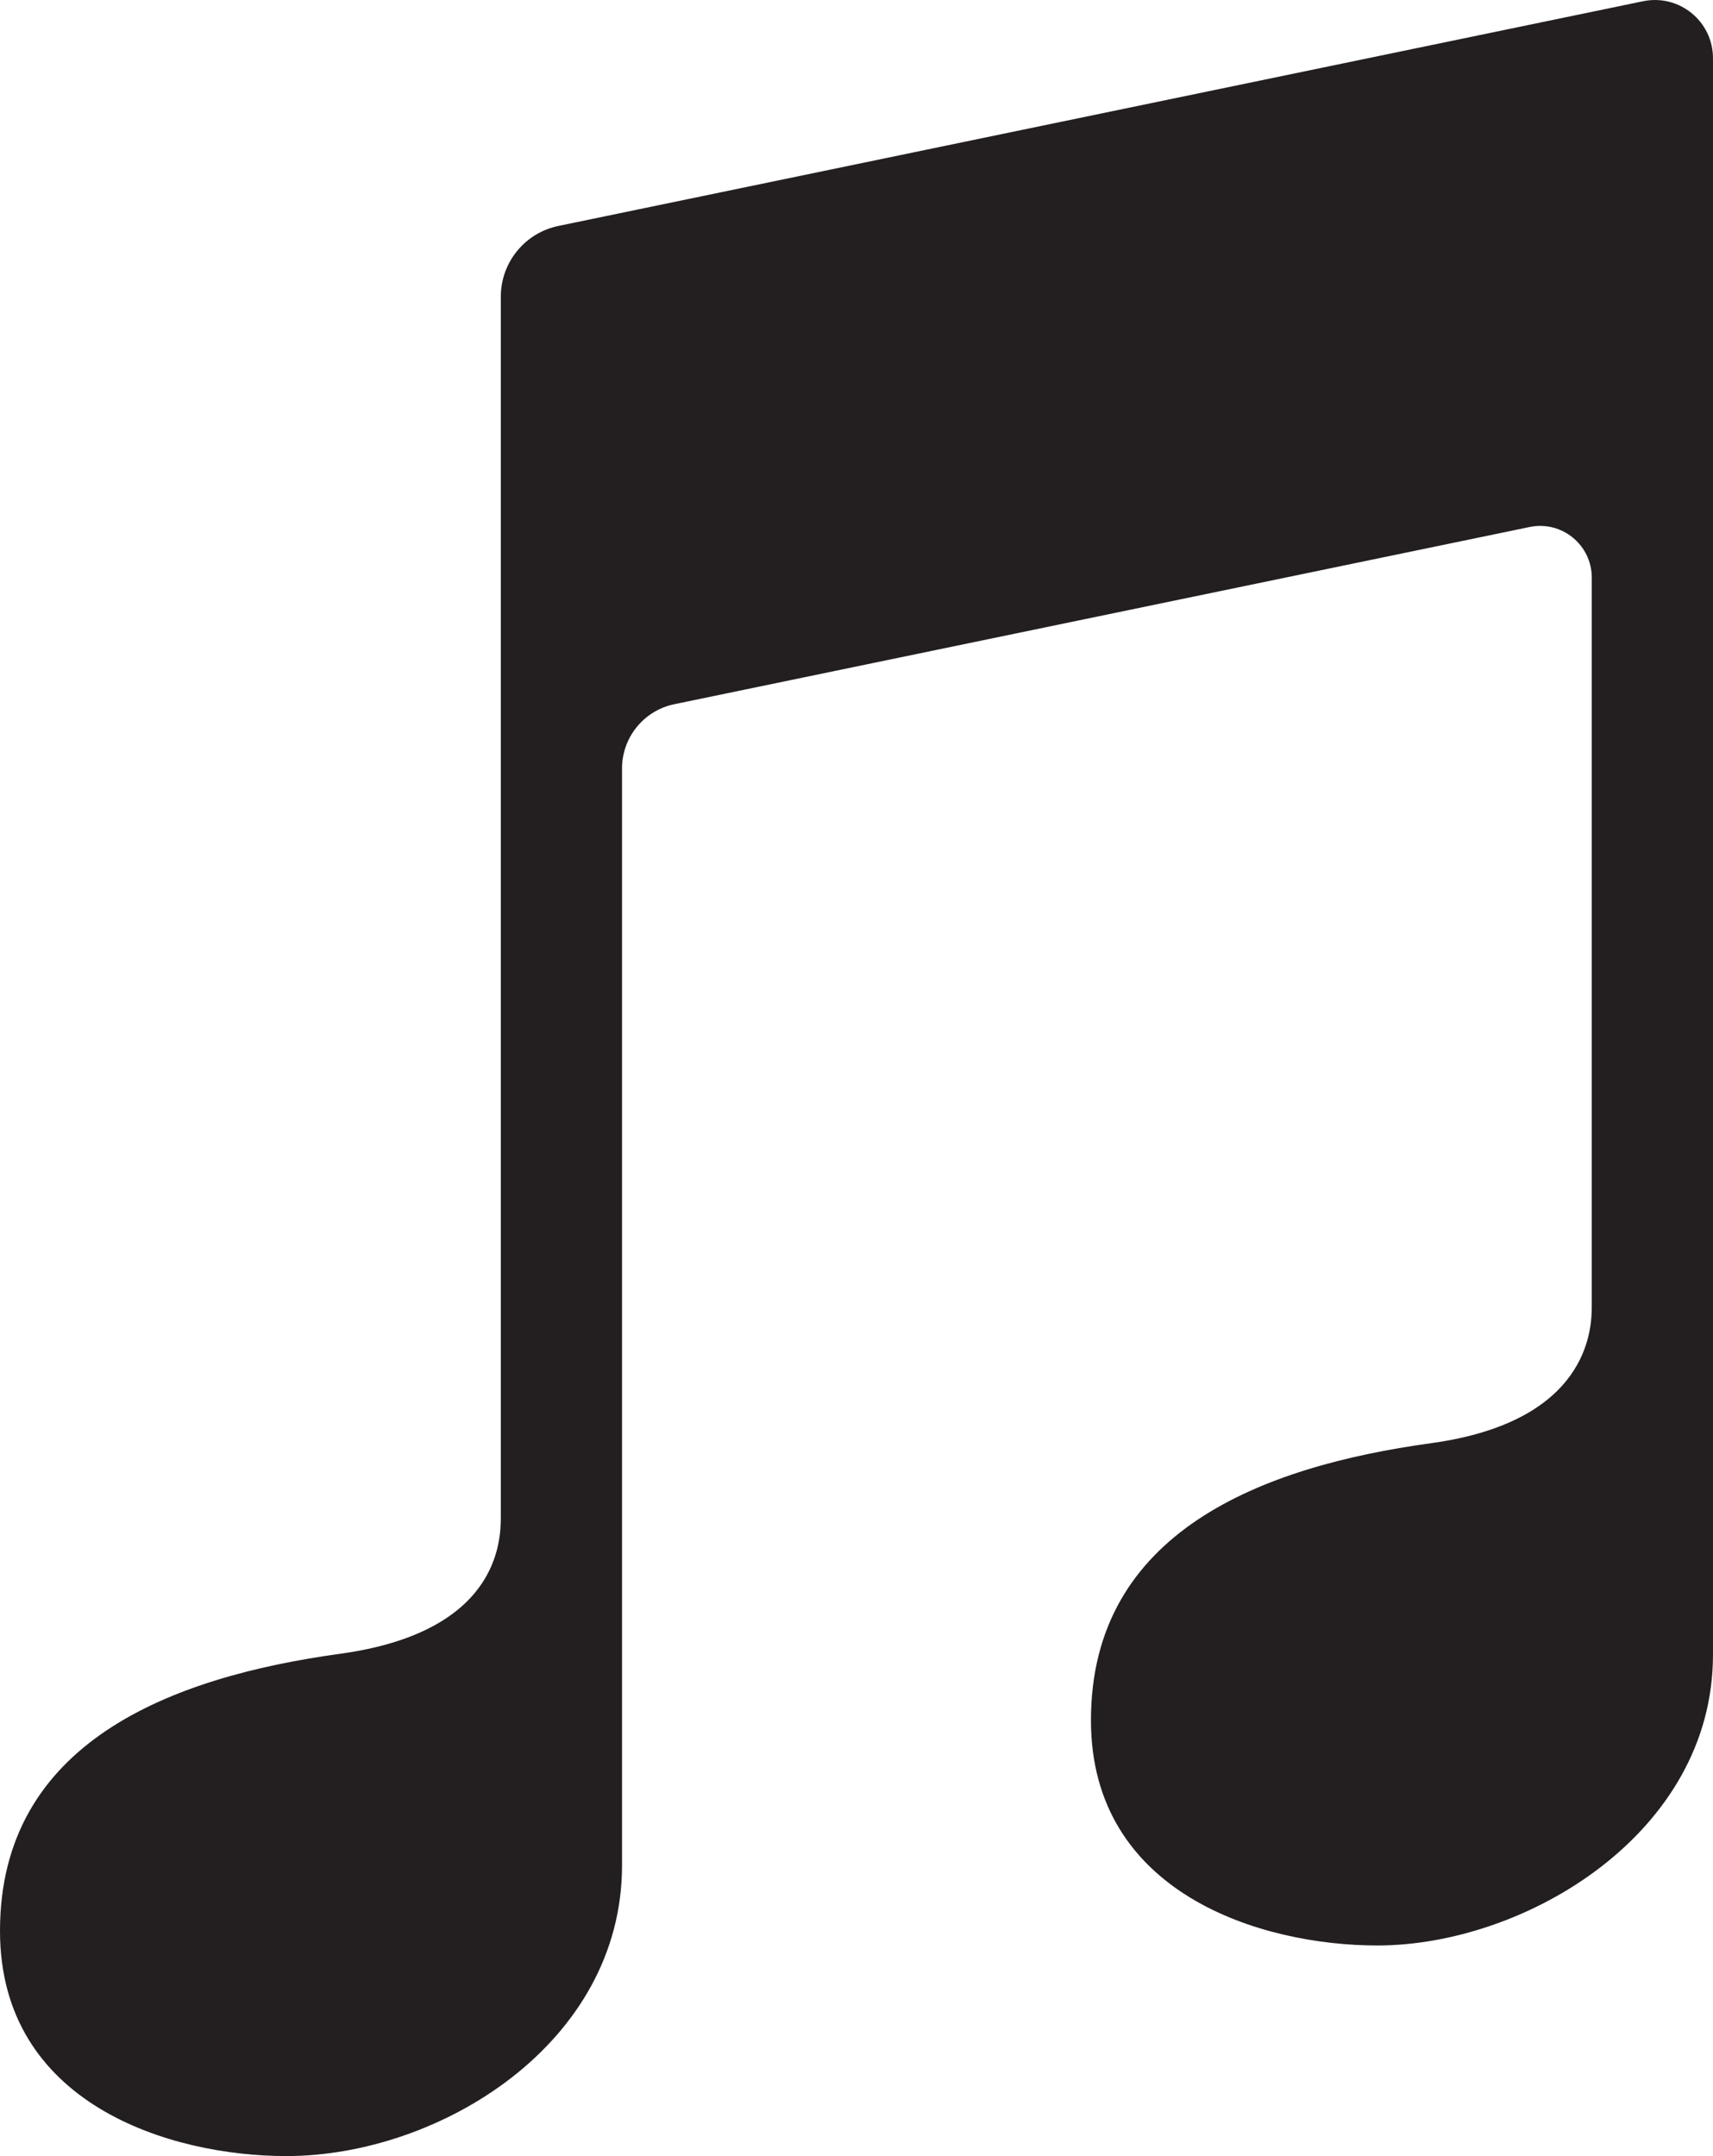 <?xml version="1.0" encoding="UTF-8"?><svg xmlns="http://www.w3.org/2000/svg" viewBox="0 0 1000 1258.44"><defs><style>.d{fill:#231f20;}</style></defs><g id="a"/><g id="b"><g id="c"><path class="d" d="M325.97,131.88c-19.57,4.05-33.61,21.3-33.61,41.29V885.35c0,15.09-1.96,67.3-93.82,79.92C99.71,978.85,0,1017.03,0,1127.02c0,101.09,99.27,131.42,167.19,131.42,89.03,0,195.93-65.34,195.93-169.66V448.52c0-18.15,12.75-33.81,30.52-37.49l499.31-103.43c18.72-3.88,36.28,10.42,36.28,29.54v425.29c0,13.67-1.96,67.3-93.82,79.92-98.83,13.58-198.54,51.76-198.54,161.75,0,101.09,99.27,131.42,167.19,131.42,86.3,0,195.93-65.34,195.93-169.66V33.95c0-21.51-19.76-37.59-40.82-33.23L325.97,131.88Z"/></g></g></svg>
